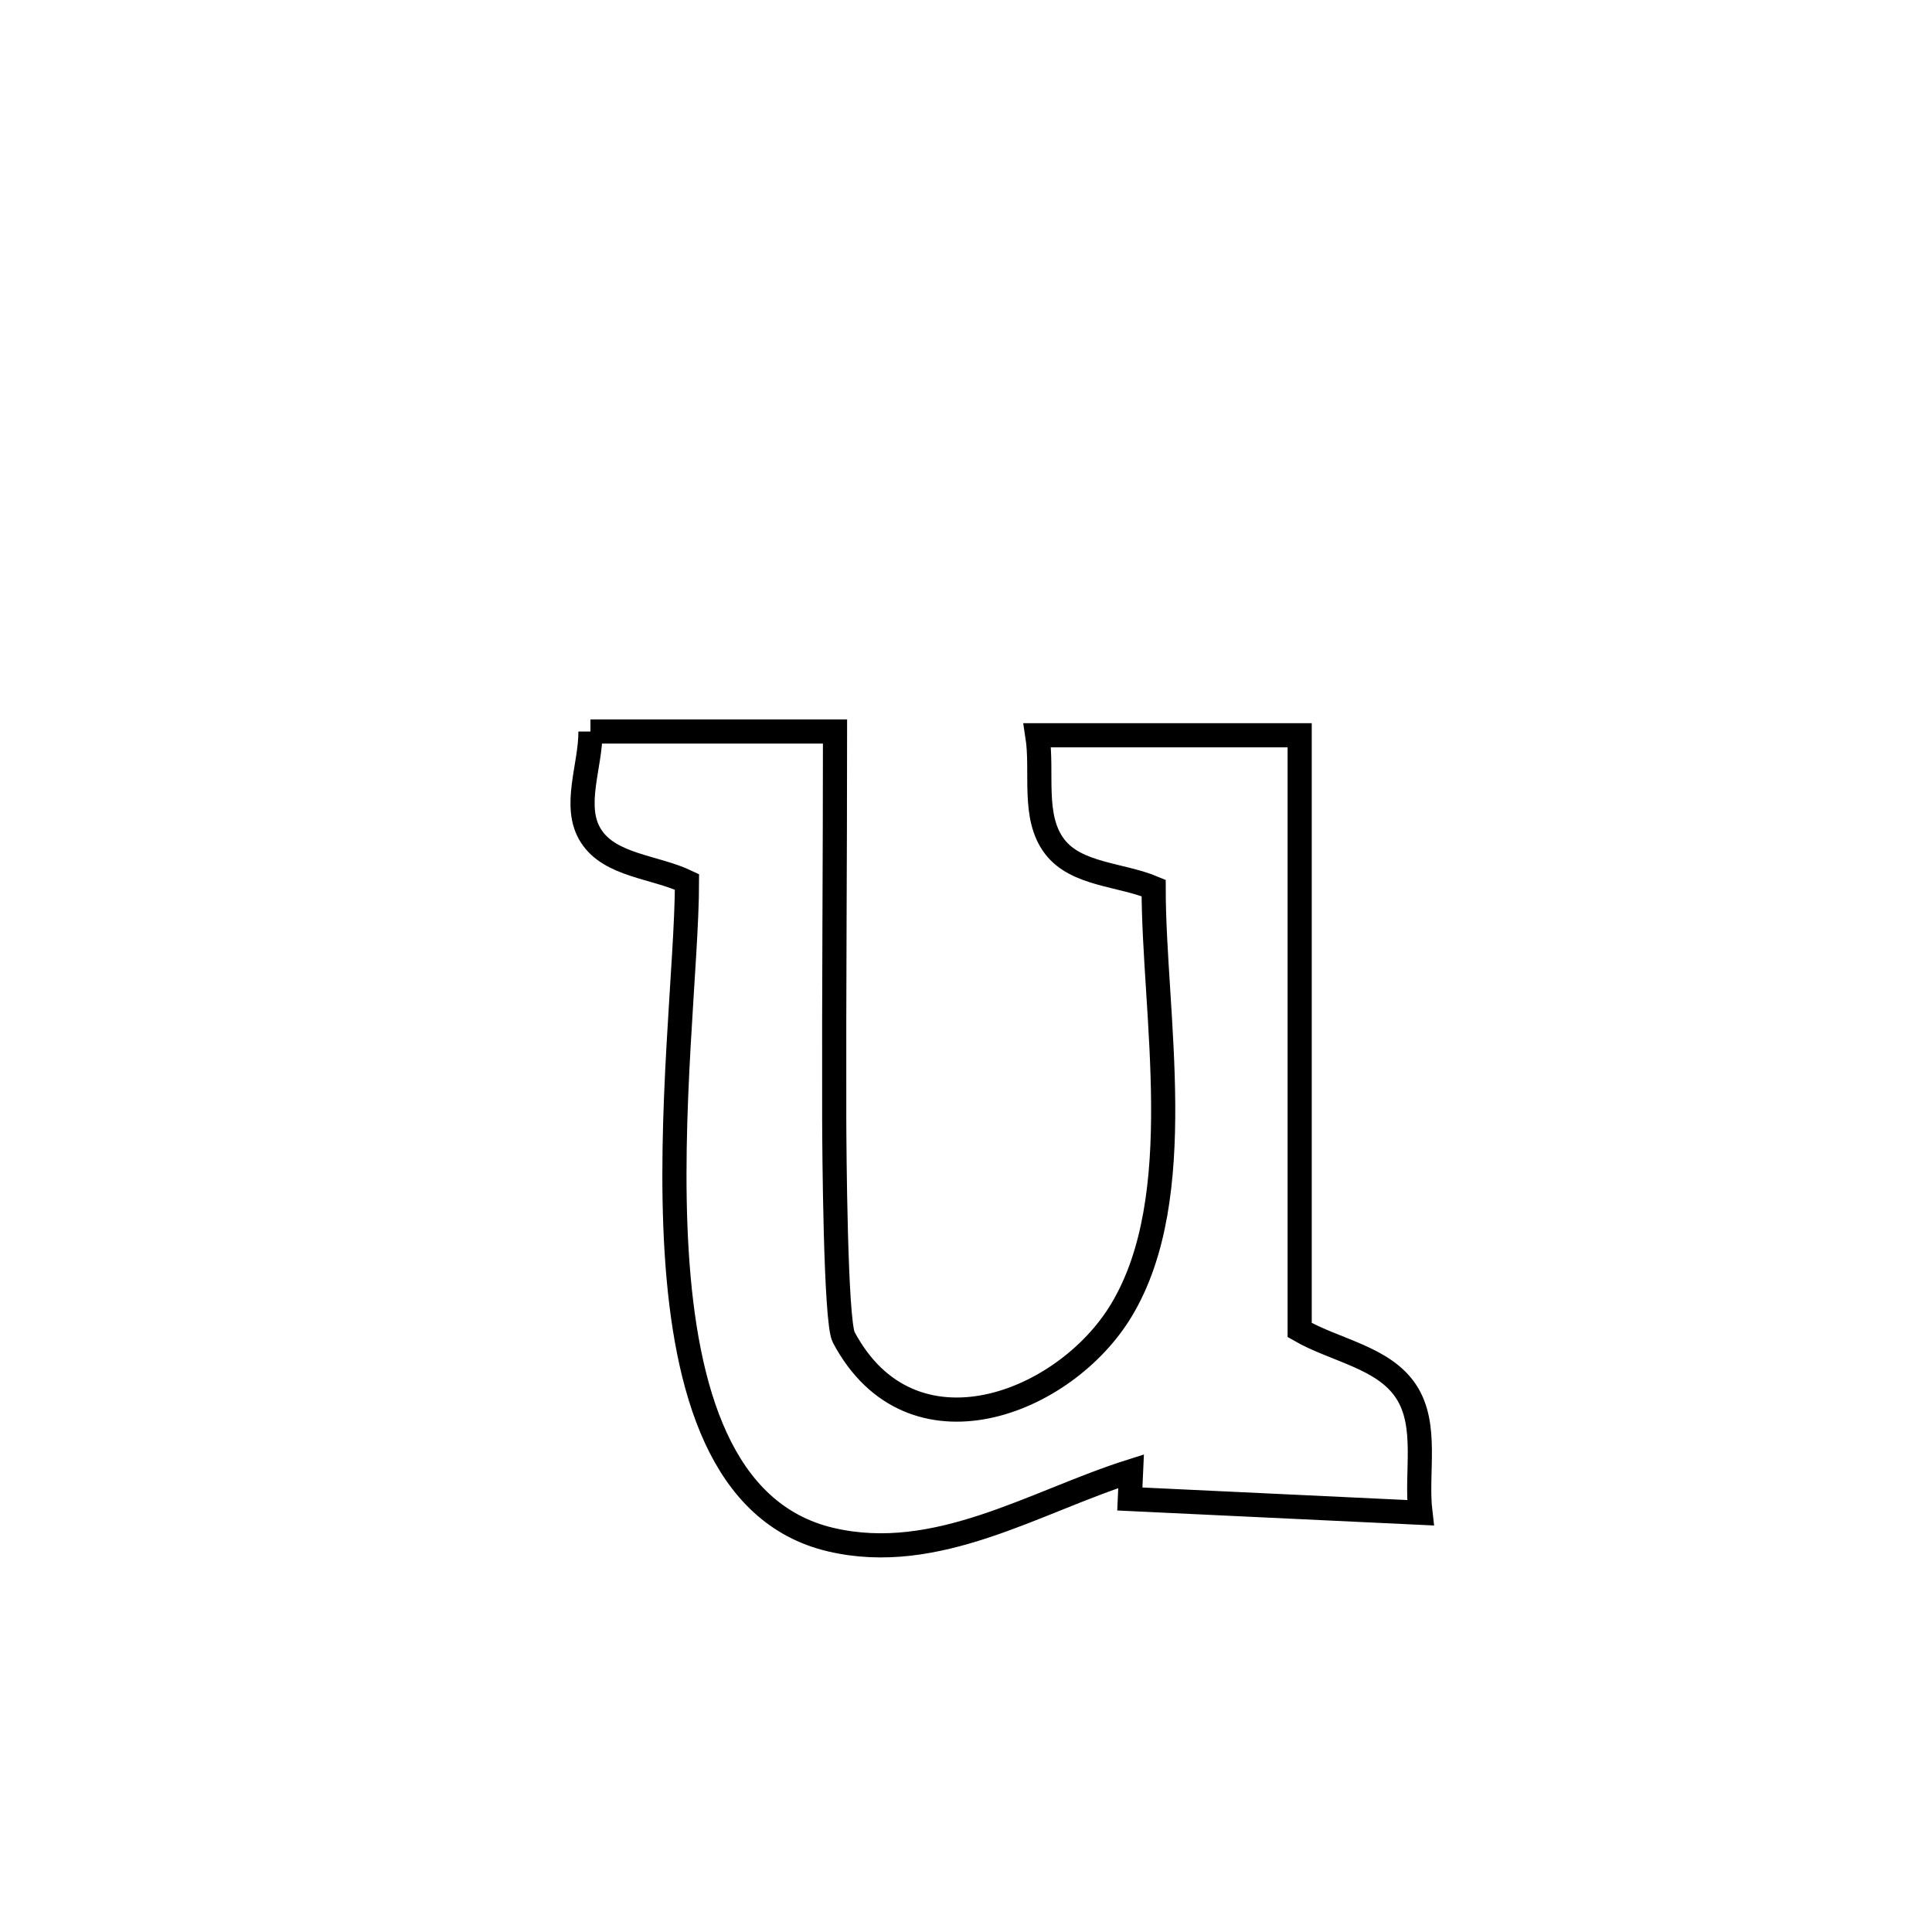 <svg xmlns="http://www.w3.org/2000/svg" viewBox="0.0 0.0 24.0 24.0" height="200px" width="200px"><path fill="none" stroke="black" stroke-width=".3" stroke-opacity="1.0"  filling="0" d="M7.335 9.087 L7.335 9.087 C8.348 9.087 9.36 9.087 10.373 9.087 L10.373 9.087 C10.373 10.691 10.359 12.296 10.363 13.9 C10.364 14.228 10.377 16.417 10.481 16.612 C11.318 18.188 13.23 17.442 13.931 16.275 C14.78 14.864 14.331 12.599 14.331 11.031 L14.331 11.031 C13.921 10.859 13.37 10.869 13.101 10.516 C12.818 10.145 12.958 9.594 12.886 9.134 L12.886 9.134 C13.973 9.134 15.059 9.134 16.145 9.134 L16.145 9.134 C16.145 11.597 16.145 14.059 16.145 16.522 L16.145 16.522 C16.585 16.776 17.186 16.86 17.466 17.284 C17.745 17.707 17.585 18.29 17.645 18.792 L17.645 18.792 C16.442 18.735 15.238 18.678 14.035 18.621 L14.035 18.621 C14.04 18.506 14.046 18.391 14.051 18.276 L14.051 18.276 C12.858 18.652 11.641 19.436 10.32 19.126 C8.96 18.807 8.513 17.268 8.406 15.557 C8.299 13.846 8.533 11.962 8.534 10.955 L8.534 10.955 C8.137 10.765 7.58 10.756 7.342 10.385 C7.108 10.021 7.337 9.52 7.335 9.087 L7.335 9.087"></path></svg>